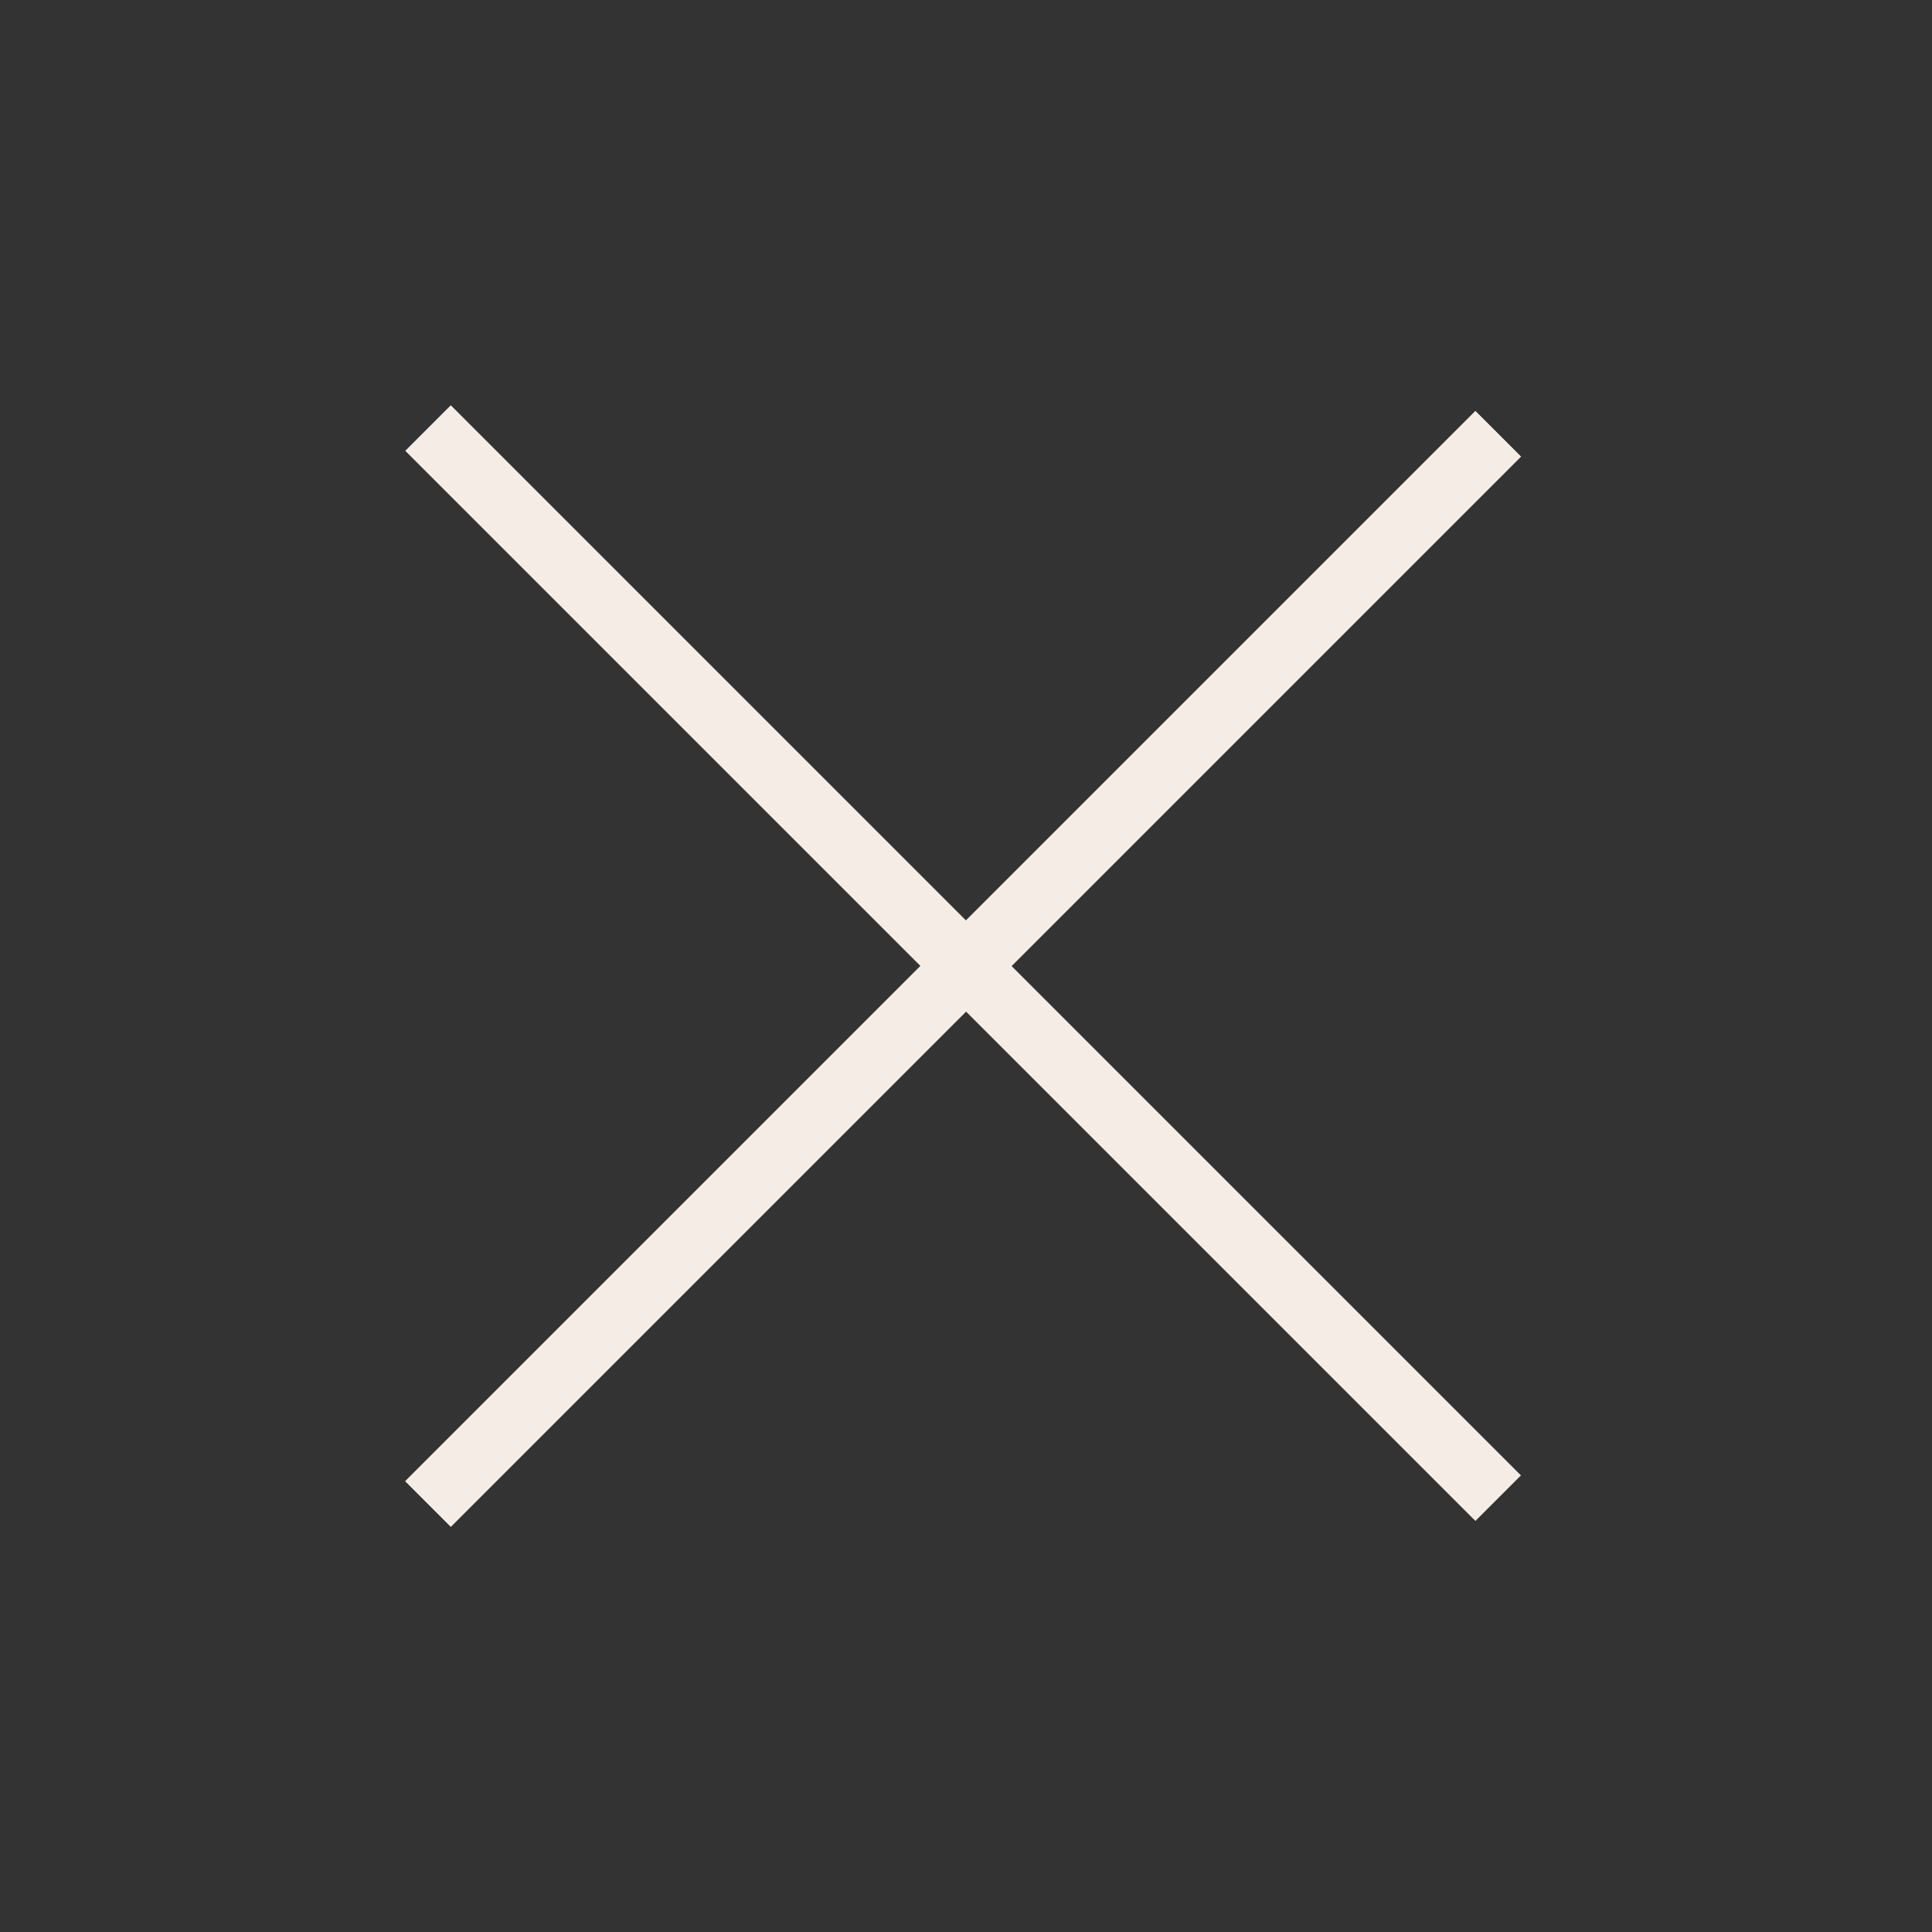 <svg width="30" height="30" viewBox="0 0 30 30" fill="none" xmlns="http://www.w3.org/2000/svg">
<rect x="0" y="0" width="30" height="30" fill="#333333" stroke="none"/>
<g id="icon-menu">
<path id="Vector" d="M7 7L22.91 22.91" stroke="#F5EDE5" stroke-linecap="square" stroke-linejoin="round"/>
<path id="Vector_2" d="M7 23L22.91 7.09" stroke="#F5EDE5" stroke-linecap="square" stroke-linejoin="round"/>
<path id="Vector_3" d="M7 23L22.91 7.09" stroke="#F5EDE5" stroke-linecap="square" stroke-linejoin="round"/>
</g>
</svg>
